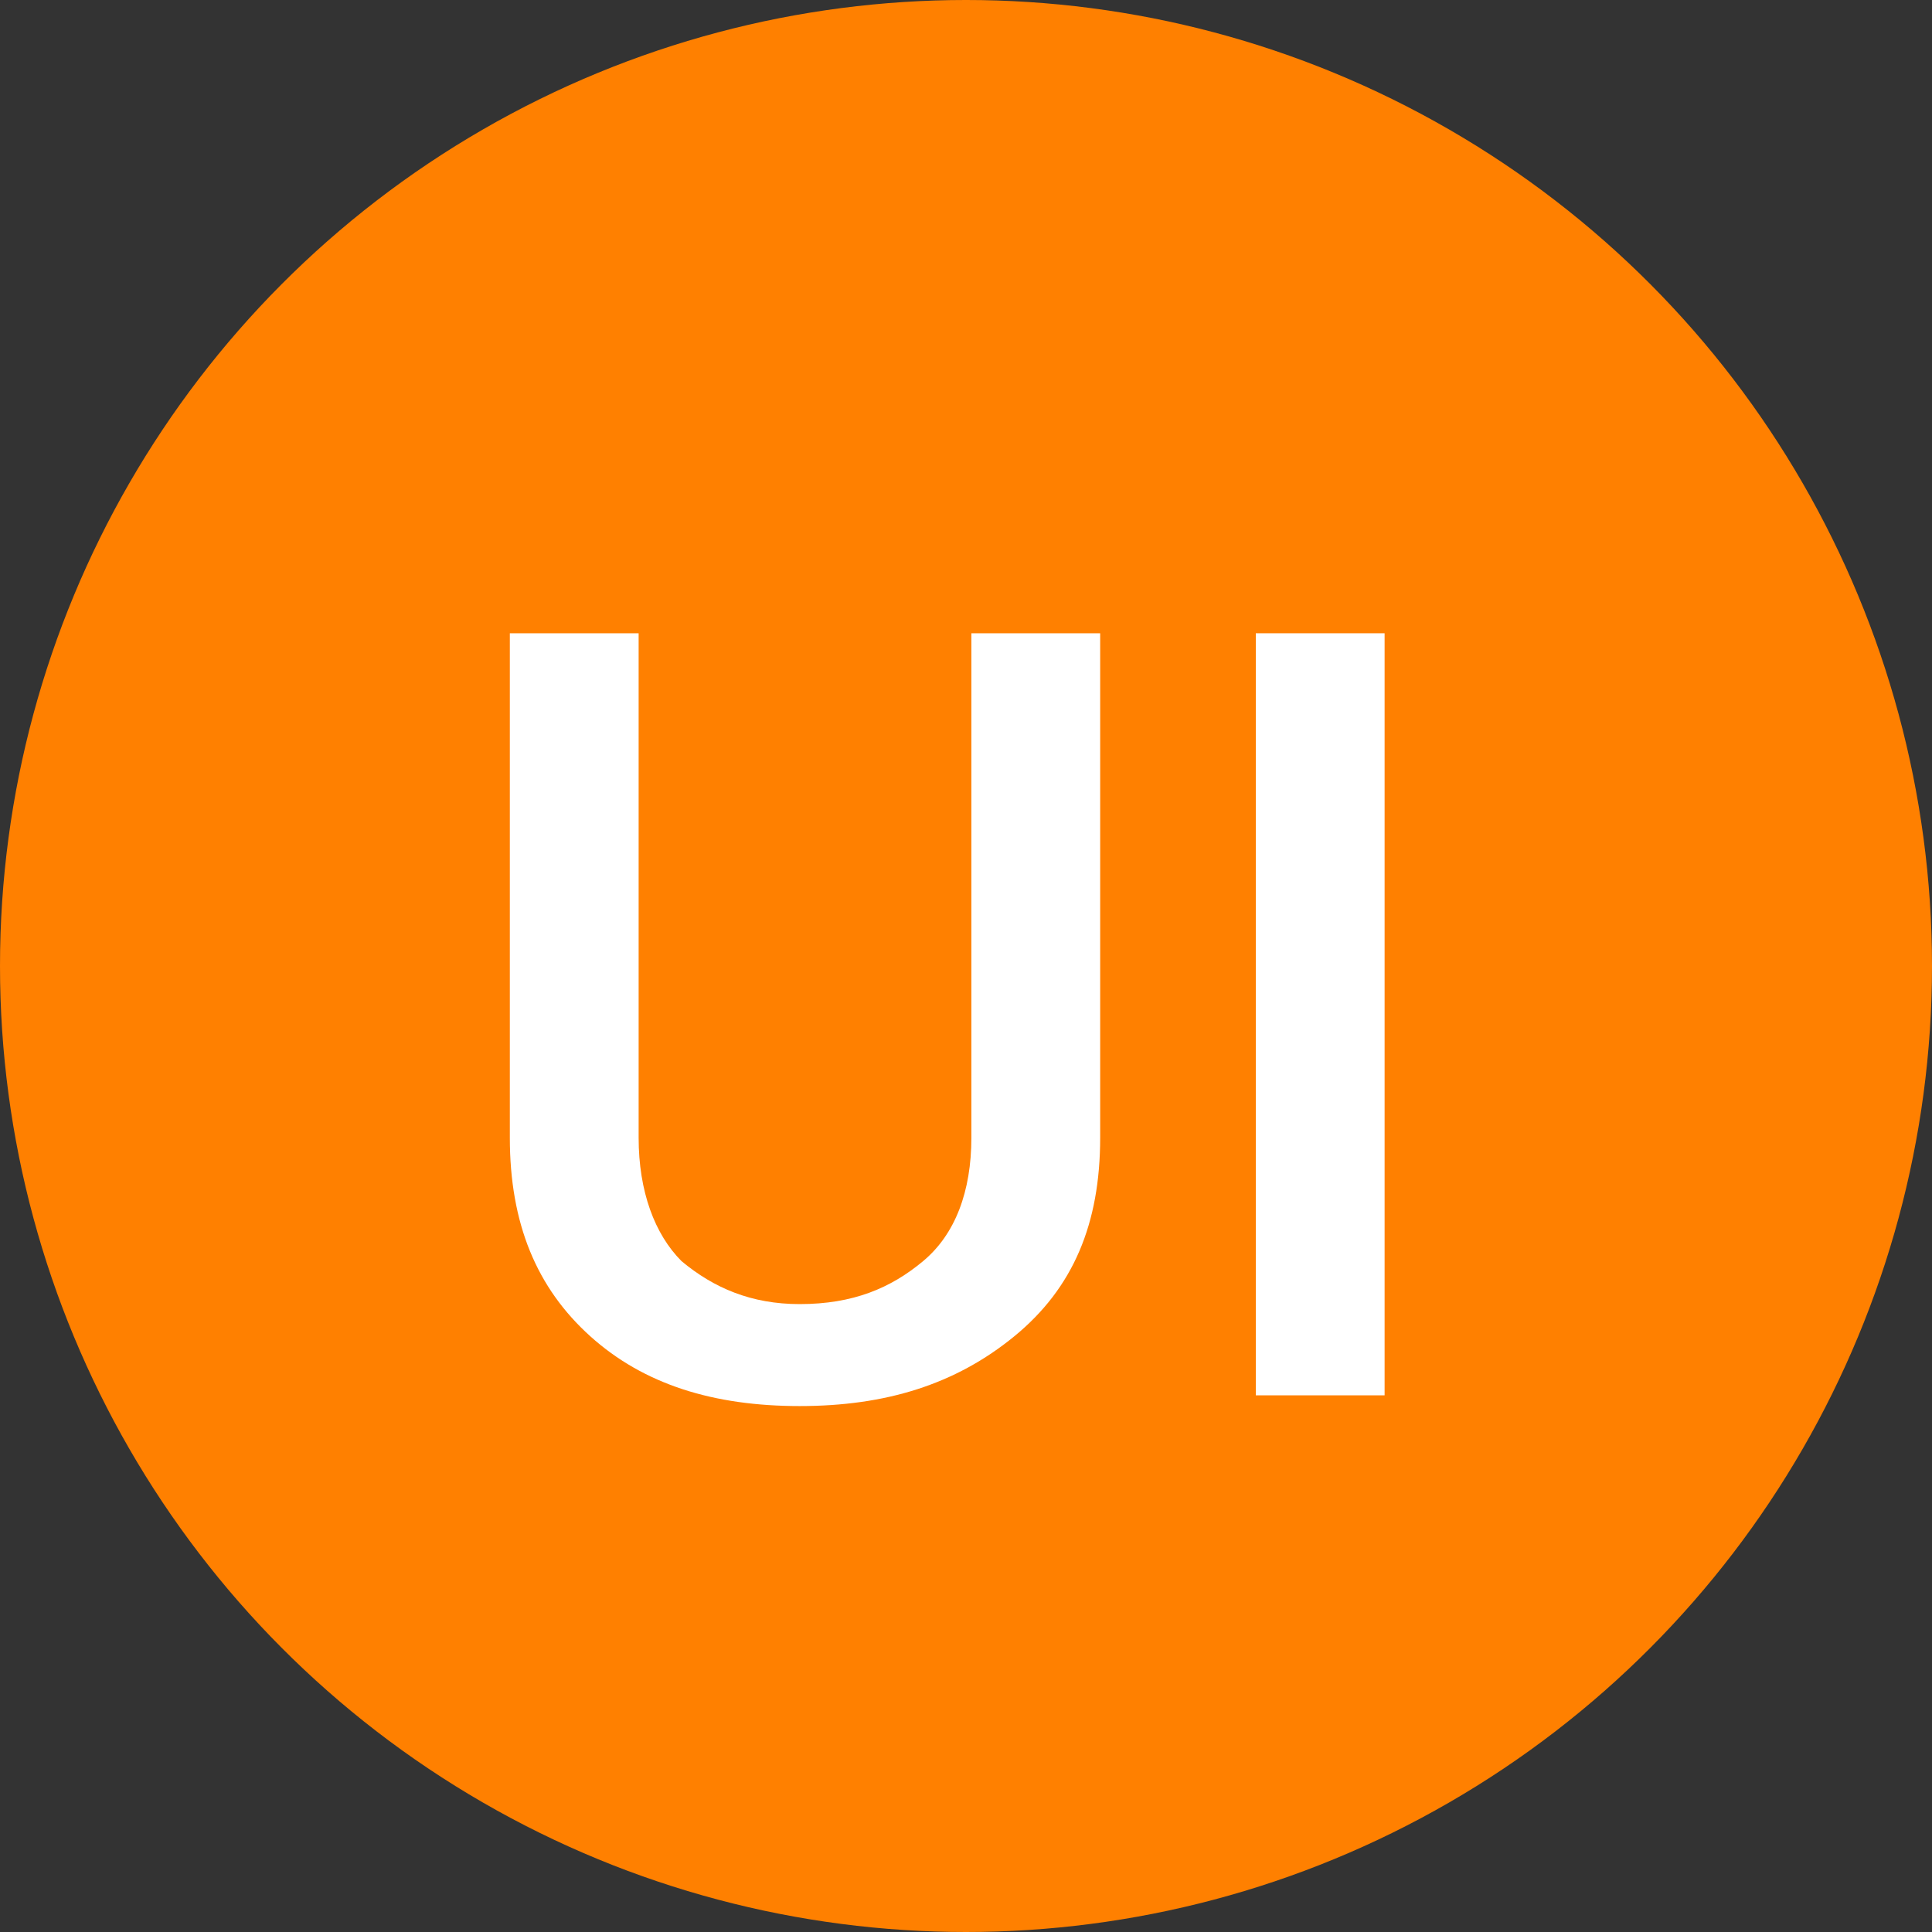 <?xml version="1.0" encoding="utf-8"?>
<!-- Generator: Adobe Illustrator 19.2.1, SVG Export Plug-In . SVG Version: 6.00 Build 0)  -->
<svg version="1.1" id="Layer_1" xmlns="http://www.w3.org/2000/svg" xmlns:xlink="http://www.w3.org/1999/xlink" x="0px" y="0px"
	 viewBox="0 0 36 36" style="enable-background:new 0 0 36 36;" xml:space="preserve">
<rect x="0" y="0" width="36" height="36" fill="#333333" stroke="none"/>
<style type="text/css">
	.st0{fill:#FF8000;}
	.st1{enable-background:new    ;}
	.st2{fill:#FFFFFF;}
</style>
<g id="Layer_1_1_">
	<circle class="st0" cx="18" cy="18" r="18"/>
</g>
<g id="Layer_3">
	<g class="st1">
		<path class="st2" d="M20.5,11.8v9.4c0,1.6-0.5,2.8-1.6,3.7s-2.4,1.3-4,1.3c-1.6,0-2.9-0.4-3.9-1.3s-1.5-2.1-1.5-3.7v-9.4h2.4v9.4
			c0,1,0.3,1.8,0.8,2.3c0.6,0.5,1.3,0.8,2.2,0.8c1,0,1.7-0.3,2.3-0.8c0.6-0.5,0.9-1.3,0.9-2.3v-9.4H20.5z"/>
		<path class="st2" d="M25.8,26h-2.4V11.8h2.4V26z"/>
	</g>
</g>
</svg>
